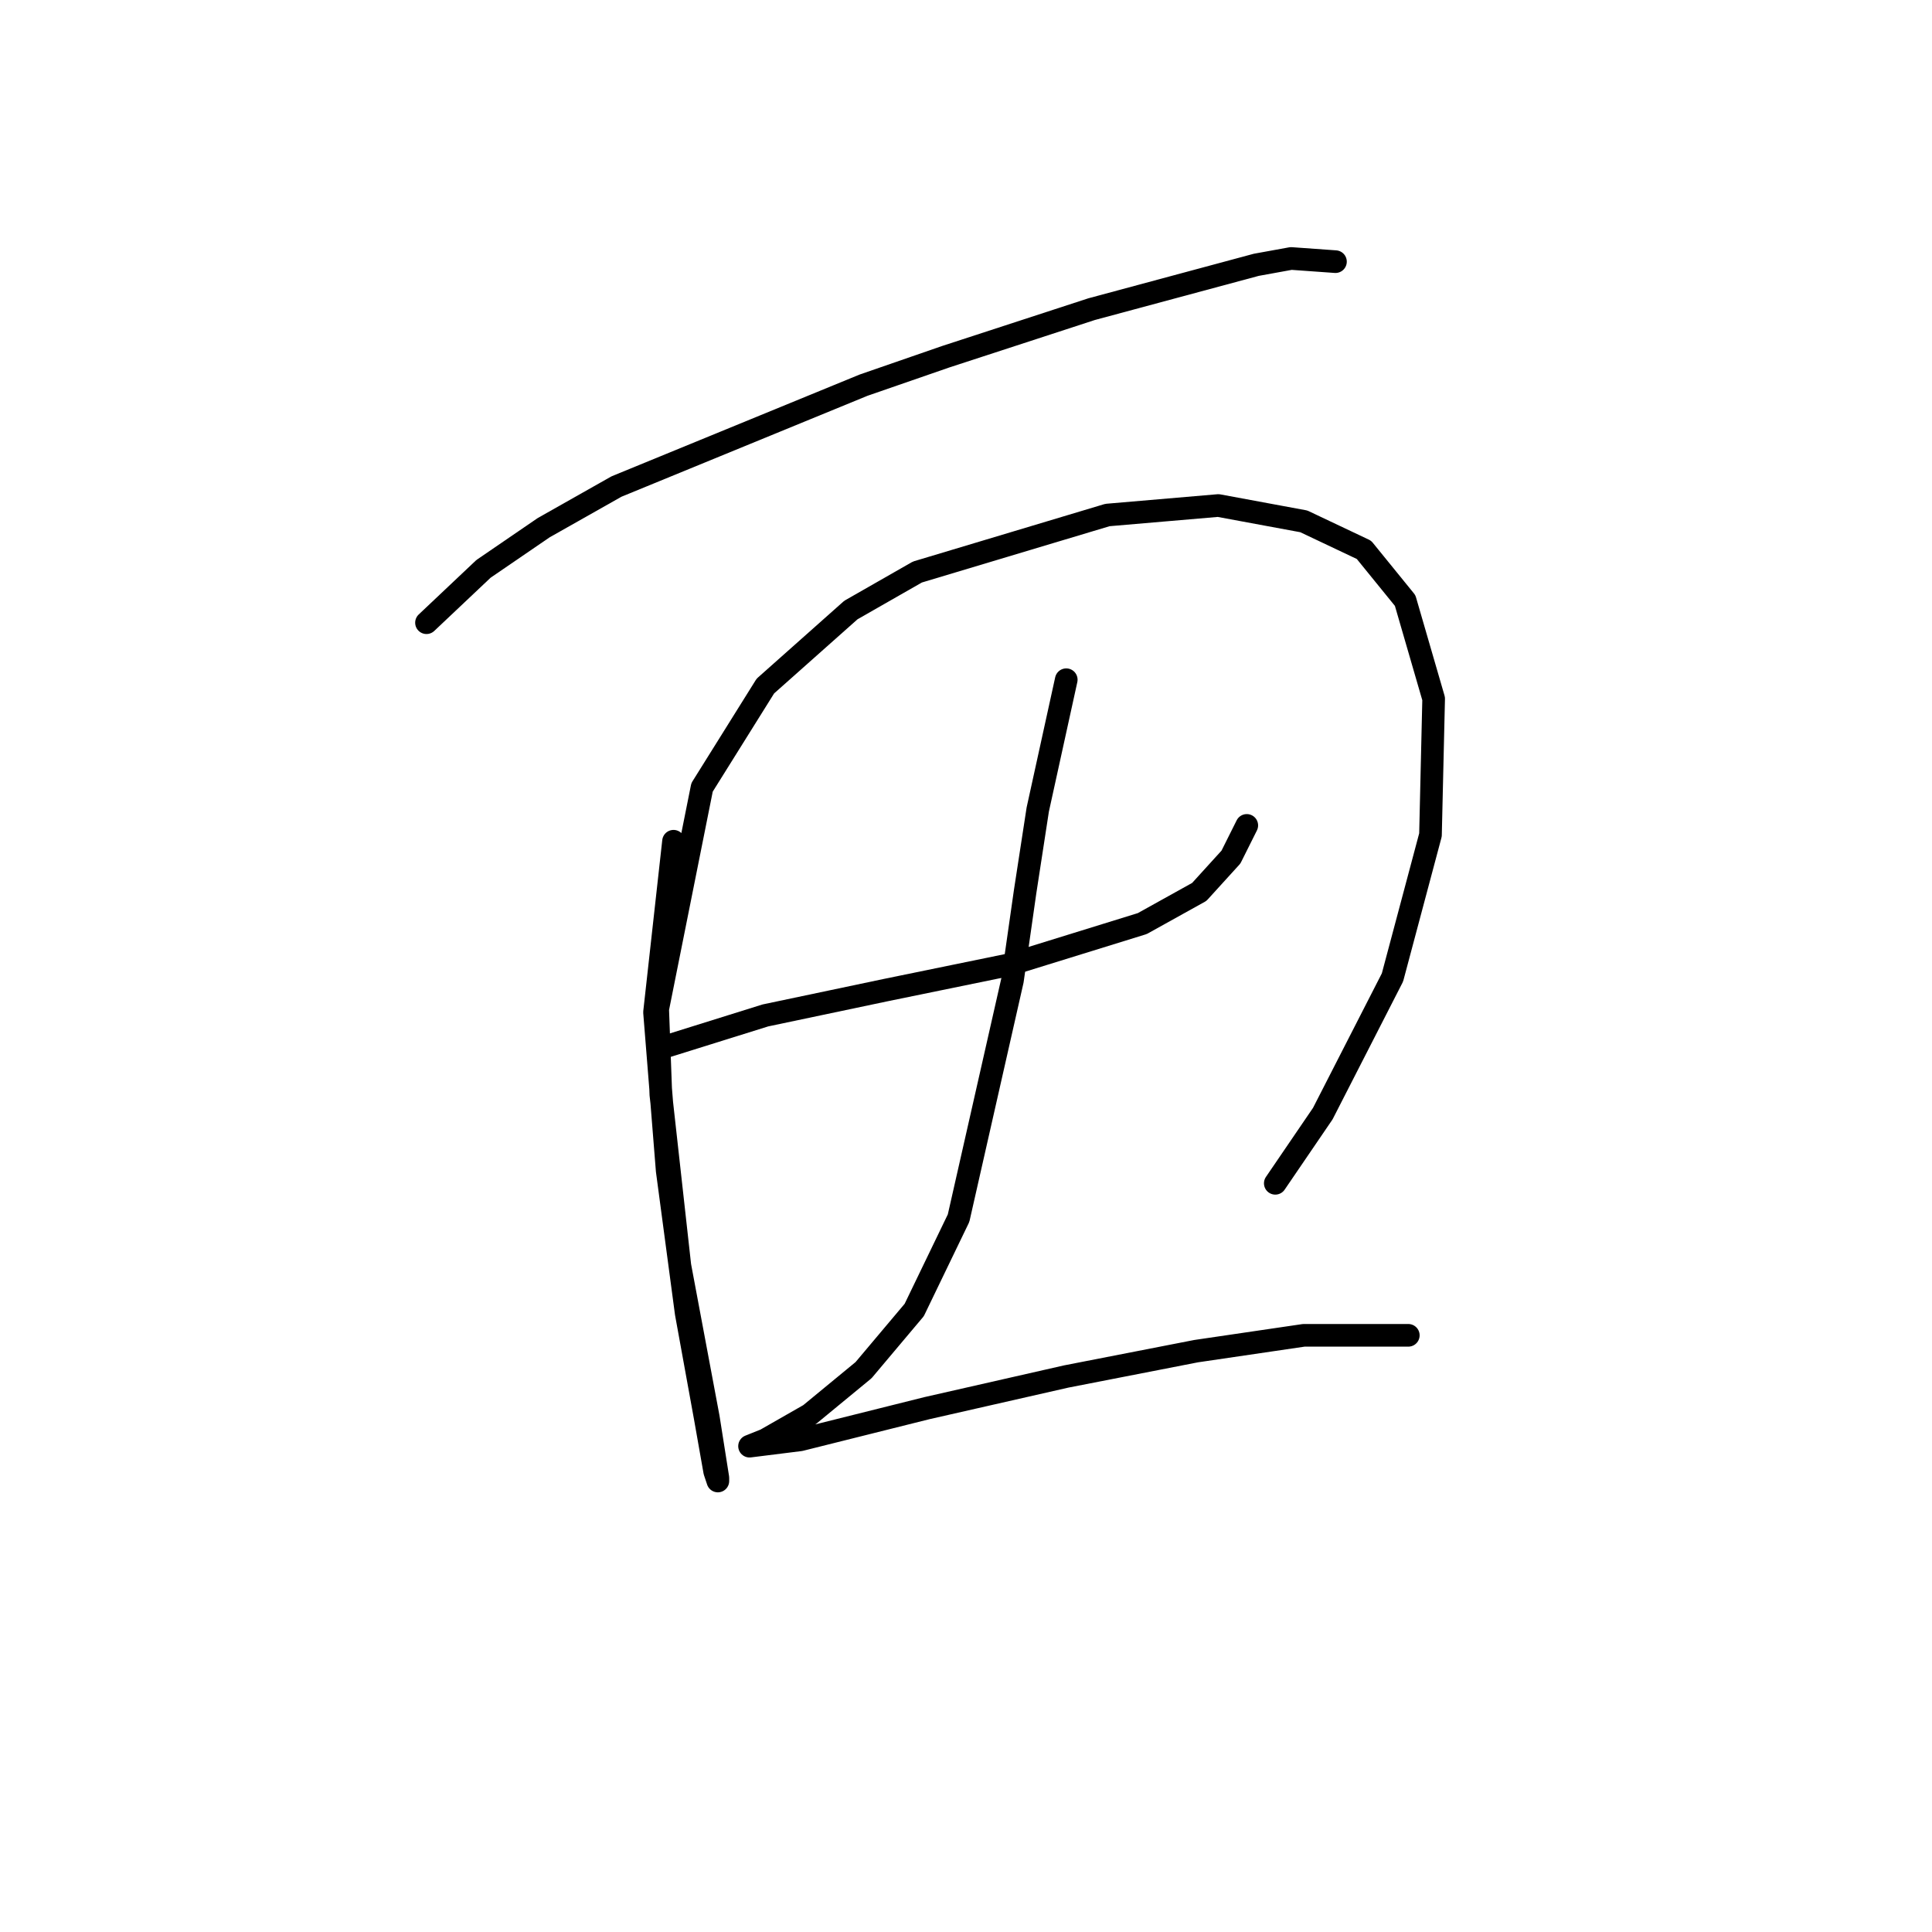 <?xml version="1.0" standalone="no"?>
    <svg width="256" height="256" xmlns="http://www.w3.org/2000/svg" version="1.1">
    <polyline stroke="black" stroke-width="3" stroke-linecap="round" fill="transparent" stroke-linejoin="round" points="56.512 82.512 64.066 75.377 72.039 69.922 81.692 64.466 114.426 51.037 125.337 47.26 144.642 40.965 166.464 35.089 171.081 34.25 176.956 34.67 176.956 34.67 " />
        <polyline stroke="black" stroke-width="3" stroke-linecap="round" fill="transparent" stroke-linejoin="round" points="89.246 111.469 86.728 134.131 88.406 155.114 90.924 173.999 93.442 187.848 94.701 194.982 95.121 196.241 95.121 195.822 93.862 187.848 90.085 167.704 87.567 145.042 87.147 133.711 93.023 104.334 101.416 90.905 112.747 80.833 121.56 75.797 146.74 68.243 161.428 66.984 172.759 69.082 180.733 72.859 186.189 79.574 189.966 92.584 189.546 110.629 184.51 129.514 175.277 147.56 168.982 156.793 168.982 156.793 " />
        <polyline stroke="black" stroke-width="3" stroke-linecap="round" fill="transparent" stroke-linejoin="round" points="87.987 138.747 101.416 134.55 117.363 131.193 133.73 127.836 151.356 122.38 158.91 118.183 163.107 113.567 165.205 109.37 165.205 109.37 " />
        <polyline stroke="black" stroke-width="3" stroke-linecap="round" fill="transparent" stroke-linejoin="round" points="141.284 90.066 137.507 107.272 135.829 118.183 134.15 129.934 127.016 161.409 121.14 173.579 114.426 181.553 107.291 187.428 101.416 190.786 99.318 191.625 99.318 191.625 106.032 190.786 122.819 186.589 141.284 182.392 158.491 179.035 172.759 176.937 186.608 176.937 186.608 176.937 " />
        </svg>